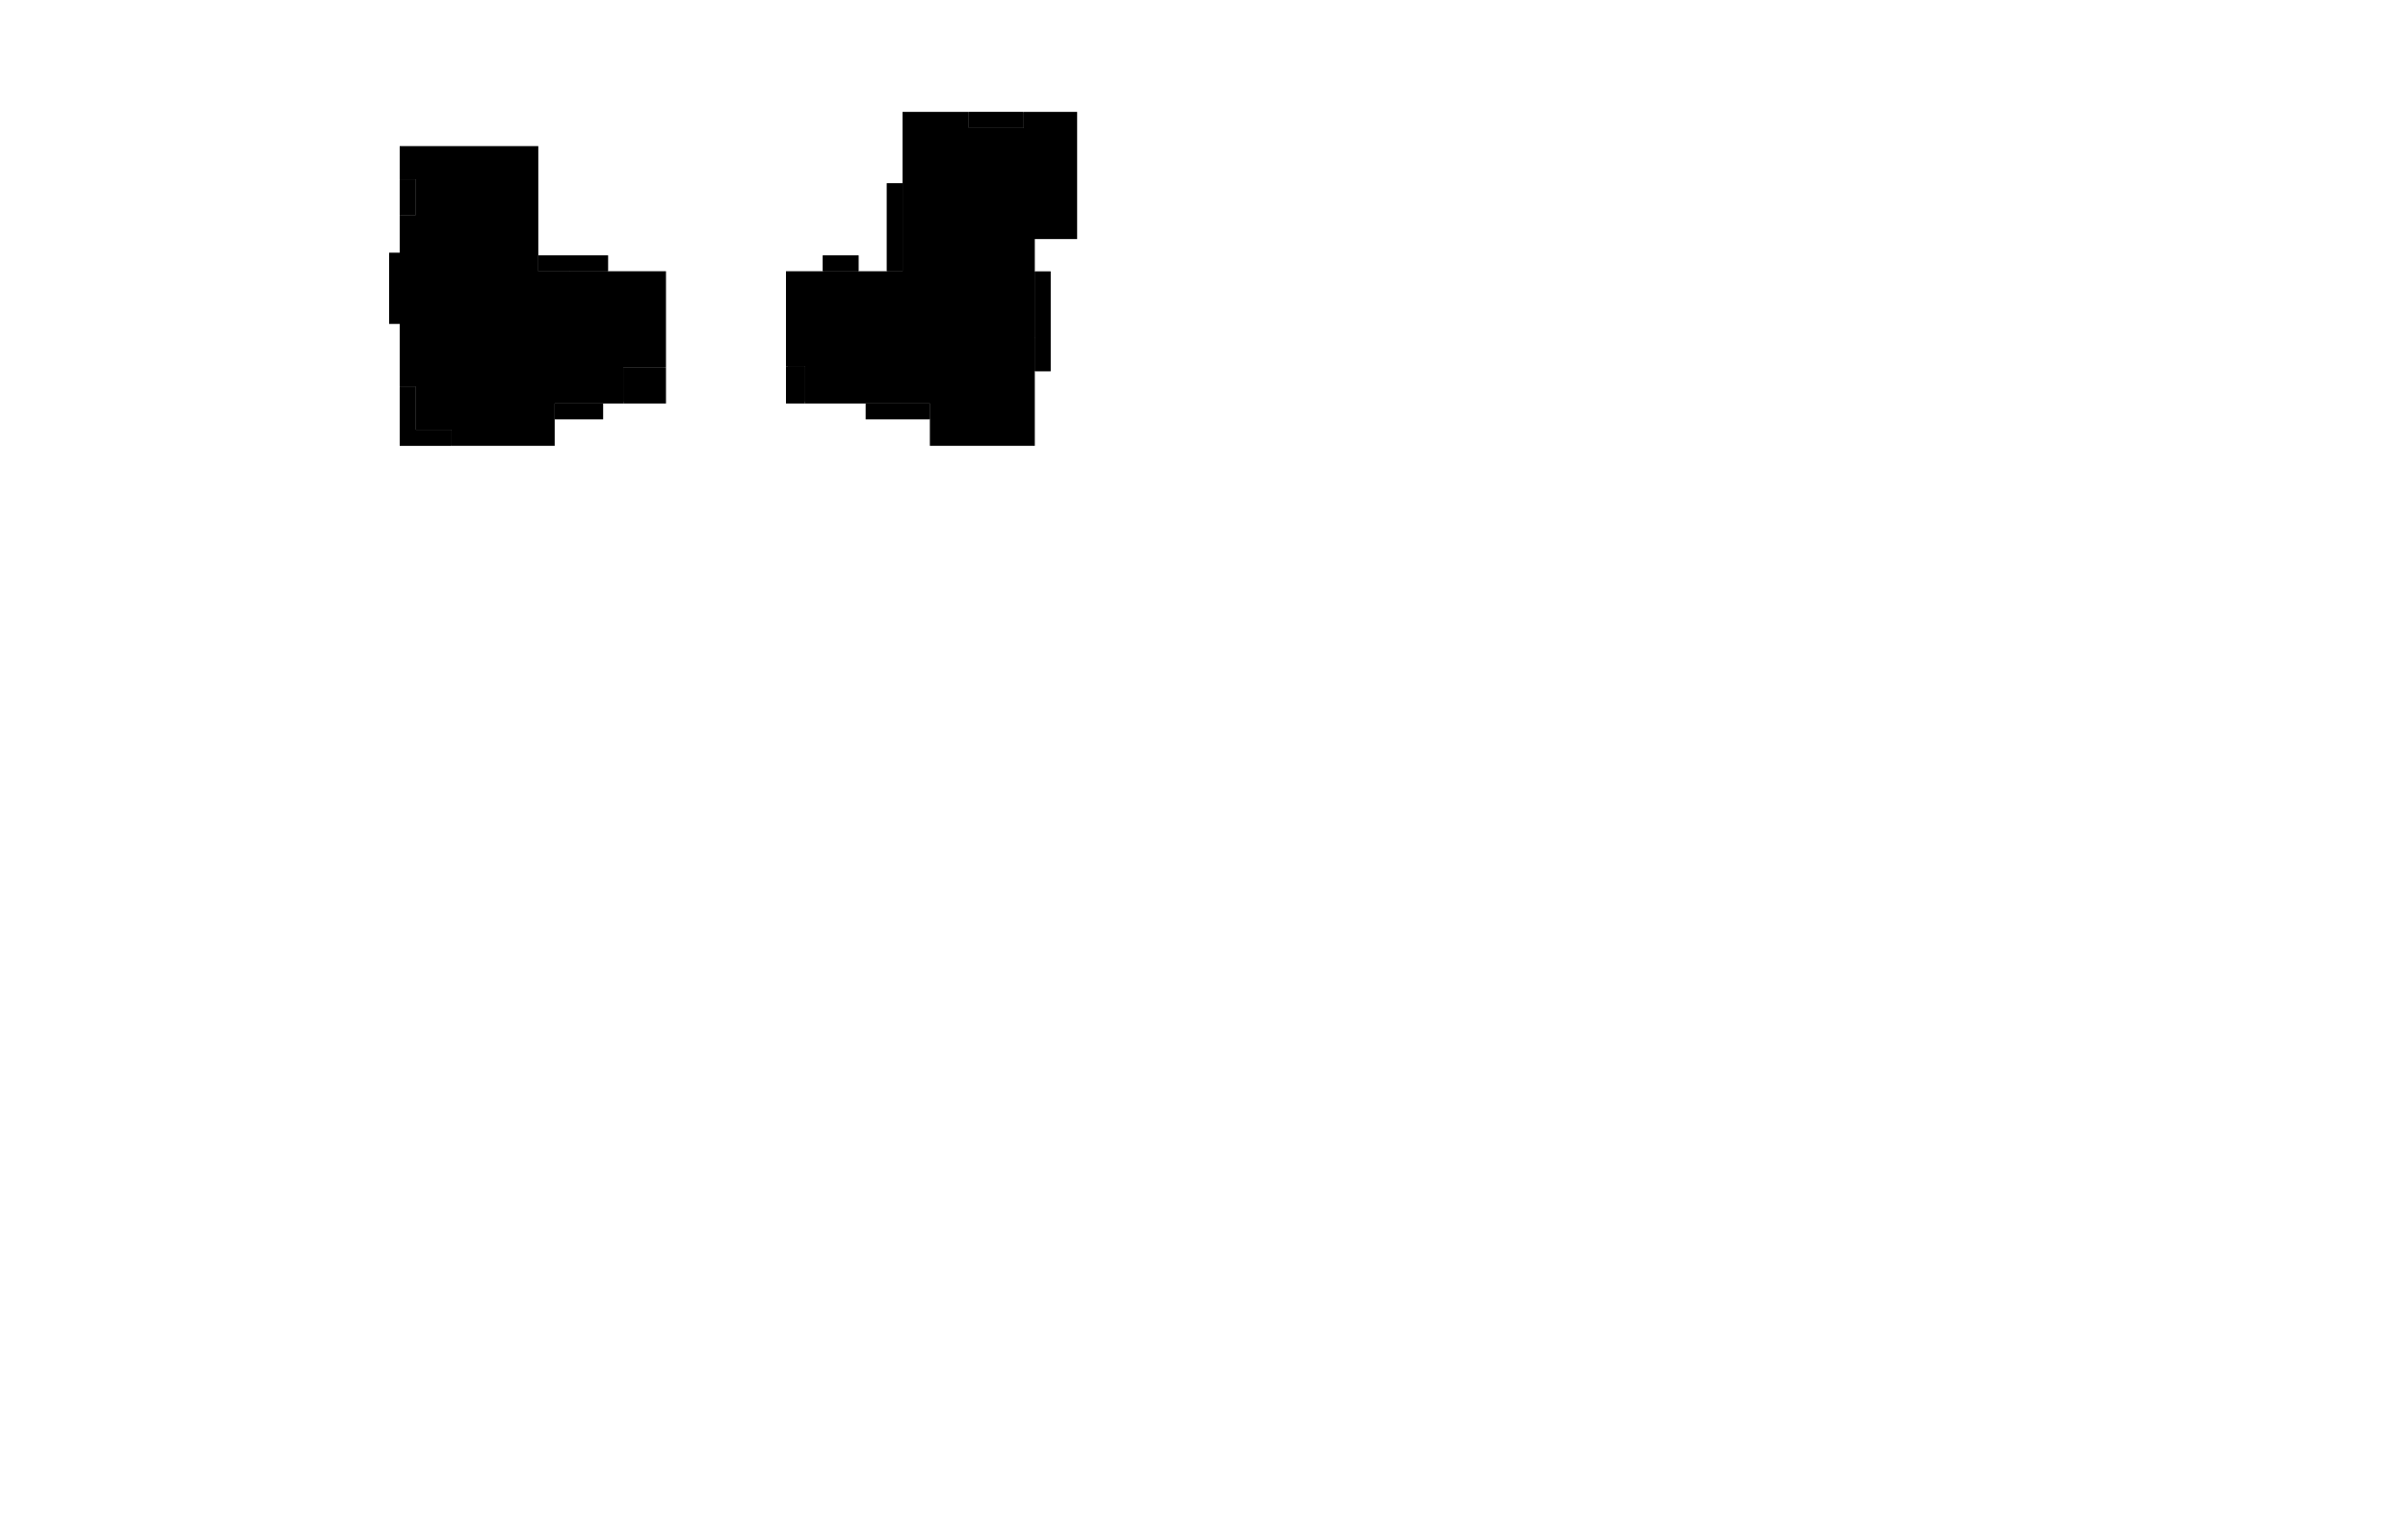 <?xml version="1.0" encoding="utf-8"?>
<svg xmlns:xsi="http://www.w3.org/2001/XMLSchema-instance" xmlns:xsd="http://www.w3.org/2001/XMLSchema" version="1.1" id="Map" class="gen-by-synoptic-designer" xmlns:xlink="http://www.w3.org/1999/xlink" viewBox="-1506.681 -996.22 6828.389 4322.06 " xml:space="preserve" height="100%" width="100%" xmlns="http://www.w3.org/2000/svg">
  <polygon id="23929064637" title="" points="-8.975,51.214 -26.43,51.214 -26.43,-2.786 4.115,-2.786 21.57,-2.786 21.57,51.214 -8.975,51.214 " />
  <polygon id="23929064637" title="" points="-85.285,51.214 -115.83,51.214 -115.83,-32.786 -62.375,-32.786 -31.83,-32.786 -31.83,51.214 -85.285,51.214 " />
  <polygon id="23929064637" title="" points="181.17,138.814 251.97,138.814 251.97,37.414 372.87,37.414 372.87,-218.186 10.77,-218.186 10.77,-572.958 -364.23,-572.958 -364.23,-496.587 -335.595,-496.587 -319.23,-496.587 -319.23,-377.487 -347.865,-377.487 -364.23,-377.487 -364.23,-78.904 -364.23,91.714 -335.595,91.714 -319.23,91.714 -319.23,213.814 -217.23,213.814 -217.23,242.451 -217.23,258.814 -42.548,258.814 57.27,258.814 57.27,138.814 181.17,138.814 " />
  <polygon id="23929067649" title="" points="1304.574,-37.586 1284.939,-37.586 1284.939,-68.131 1284.939,-85.586 1319.301,-85.586 1338.939,-85.586 1338.939,-55.04 1338.939,-37.586 1304.574,-37.586 " />
  <polygon id="23929067649" title="" points="1181.685,-81.986 1151.139,-81.986 1151.139,-165.986 1204.593,-165.986 1235.139,-165.986 1235.139,-81.986 1181.685,-81.986 " />
  <polygon id="23929067649" title="" points="765.501,33.214 785.139,33.214 785.139,138.814 1139.139,138.814 1139.139,258.814 1317.066,258.814 1418.739,258.814 1418.739,-114.222 1418.739,-327.387 1495.101,-327.387 1538.739,-327.387 1538.739,-669.987 1404.639,-669.987 1404.639,-624.987 1231.539,-624.987 1231.539,-653.622 1231.539,-669.987 1061.739,-669.987 1061.739,-382.476 1061.739,-218.186 731.139,-218.186 731.139,33.214 765.501,33.214 " />
  <polygon id="23929072547" title="" points="-30.287,-246.986 -58.83,-246.986 -58.83,-189.471 -58.83,-149.486 -115.83,-149.486 -115.83,-93.086 16.77,-93.086 16.77,-81.086 49.509,-81.086 72.27,-81.086 72.27,-92.589 72.27,-100.586 83.773,-100.586 91.77,-100.586 91.77,-169.958 91.77,-218.186 10.77,-218.186 10.77,-246.986 -30.287,-246.986 " />
  <polygon id="23929072779" title="" points="119.891,-38.786 135.27,-38.786 135.27,-46.286 147.658,-46.286 156.27,-46.286 156.27,-38.786 163.77,-38.786 193.77,-38.786 193.77,-78.686 226.863,-78.686 249.87,-78.686 249.87,-107.186 267.87,-107.186 267.87,-118.689 267.87,-126.686 279.373,-126.686 287.37,-126.686 287.37,-180.661 287.37,-218.186 97.77,-218.186 97.77,-112.359 97.77,-38.786 119.891,-38.786 " />
  <polygon id="23929073040" title="" points="1193.139,-336.912 1193.139,-344.787 1217.913,-344.787 1235.139,-344.787 1235.139,-390.267 1235.139,-421.887 1210.362,-421.887 1193.139,-421.887 1193.139,-475.887 1182.339,-475.887 1182.339,-506.856 1182.339,-528.387 1126.839,-528.387 1126.839,-475.887 1125.339,-475.887 1125.339,-507.297 1125.339,-529.137 1125.339,-529.887 1105.839,-529.887 1105.839,-549.387 1061.739,-549.387 1061.739,-417.366 1061.739,-325.587 1139.25,-325.587 1193.139,-325.587 1193.139,-336.912 " />
  <polygon id="23929073331" title="" points="1481.754,-507.687 1442.139,-507.687 1442.139,-457.251 1442.139,-422.187 1499.121,-422.187 1538.739,-422.187 1538.739,-472.623 1538.739,-507.687 1481.754,-507.687 " />
  <polygon id="23929073419" title="" points="1042.29,-81.986 1076.739,-81.986 1076.739,-218.186 992.739,-218.186 992.739,-81.986 1042.29,-81.986 " />
  <polygon id="23929073575" title="" points="1296.318,-244.286 1284.939,-244.286 1284.939,-222.165 1284.939,-206.786 1304.439,-206.786 1304.439,-194.398 1304.439,-185.786 1296.939,-185.786 1296.939,-93.986 1347.339,-93.986 1347.339,-72.219 1347.339,-57.086 1366.839,-57.086 1366.839,-45.583 1366.839,-37.586 1418.739,-37.586 1418.739,-159.517 1418.739,-244.286 1296.318,-244.286 " />
  <polygon id="23929073817" title="" points="1287.639,-24.762 1287.639,-21.686 1275.252,-21.686 1266.639,-21.686 1266.639,-29.186 1229.139,-29.186 1229.139,17.357 1229.139,49.714 1253.913,49.714 1271.139,49.714 1271.139,73.605 1271.139,90.214 1294.239,90.214 1294.239,145.714 1349.739,145.714 1349.739,99.814 1351.239,99.814 1351.239,135.814 1370.739,135.814 1370.739,147.317 1370.739,155.314 1399.053,155.314 1418.739,155.314 1418.739,46.479 1418.739,-29.186 1341.402,-29.186 1287.639,-29.186 1287.639,-24.762 " />
  <polygon id="23929074101" title="" points="1223.139,185.903 1223.139,135.214 1173.588,135.214 1139.139,135.214 1139.139,258.814 1188.69,258.814 1223.139,258.814 1223.139,185.903 " />
  <polygon id="23929074206" title="" points="-182.781,135.814 -217.23,135.814 -217.23,258.814 -133.23,258.814 -133.23,135.814 -182.781,135.814 " />
  <polygon id="23929074340" title="" points="-111.33,-398.982 -111.33,-390.987 -120.33,-390.987 -120.33,-338.487 10.77,-338.487 10.77,-410.487 -111.33,-410.487 -111.33,-398.982 " />
  <polygon id="23929074437" title="" points="-120.33,-446.436 -120.33,-411.987 10.77,-411.987 10.77,-461.538 10.77,-495.987 -120.33,-495.987 -120.33,-446.436 " />
  <polygon id="23929074538" title="" points="-112.087,-524.487 -120.33,-524.487 -120.33,-497.487 -42.995,-497.487 10.77,-497.487 10.77,-542.007 10.77,-572.958 -100.23,-572.958 -100.23,-544.365 -100.23,-524.487 -112.087,-524.487 " />
  <polygon id="23929074641" title="" points="-121.83,-501.726 -121.83,-524.487 -143.597,-524.487 -158.73,-524.487 -158.73,-491.748 -158.73,-468.987 -136.963,-468.987 -121.83,-468.987 -121.83,-501.726 " />
  <polygon id="23929074757" title="" points="-125.106,-525.987 -101.73,-525.987 -101.73,-553.695 -101.73,-572.958 -135.354,-572.958 -158.73,-572.958 -158.73,-545.25 -158.73,-525.987 -125.106,-525.987 " />
  <polygon id="23929074852" title="" points="-193.796,-497.358 -163.53,-497.358 -163.53,-527.796 -163.53,-548.958 -186.03,-548.958 -186.03,-572.958 -216.292,-572.958 -237.33,-572.958 -237.33,-497.358 -193.796,-497.358 " />
  <polygon id="23929074985" title="" points="-319.23,-431.991 -319.23,-387.087 -159.63,-387.087 -159.63,-346.56 -159.63,-318.387 -121.83,-318.387 -121.83,-391.737 -121.83,-467.487 -146.429,-467.487 -163.53,-467.487 -163.53,-495.858 -238.83,-495.858 -238.83,-554.958 -253.23,-554.958 -253.23,-572.958 -318.708,-572.958 -364.23,-572.958 -364.23,-527.907 -364.23,-496.587 -319.23,-496.587 -319.23,-431.991 " />
  <polygon id="23929075241" title="" points="-115.83,-301.692 -115.83,-280.286 -103.83,-280.286 -103.83,-248.486 10.77,-248.486 10.77,-298.037 10.77,-332.487 -63.911,-332.487 -115.83,-332.487 -115.83,-301.692 " />
  <polygon id="23929075384" title="" points="265.691,-29.186 223.77,-29.186 223.77,-13.886 206.958,-13.886 195.27,-13.886 195.27,37.414 287.37,37.414 287.37,-1.873 287.37,-29.186 265.691,-29.186 " />
  <polygon id="23929075497" title="" points="251.37,-61.444 251.37,-30.686 272.606,-30.686 287.37,-30.686 287.37,-105.686 266.134,-105.686 251.37,-105.686 251.37,-61.444 " />
  <polygon id="23929075628" title="" points="292.17,-9.584 292.17,37.414 339.774,37.414 372.87,37.414 372.87,-77.186 325.266,-77.186 292.17,-77.186 292.17,-9.584 " />
  <polygon id="23929075716" title="" points="338.421,-78.686 372.87,-78.686 372.87,-160.976 372.87,-218.186 288.87,-218.186 288.87,-135.895 288.87,-78.686 338.421,-78.686 " />
  <polygon id="23929075838" title="" points="1188.075,133.714 1223.139,133.714 1223.139,90.357 1223.139,60.214 1163.139,60.214 1163.139,15.884 1163.139,-25.111 1163.139,-32.186 1095.36,-32.186 1048.239,-32.186 1048.239,138.814 1100.976,138.814 1137.639,138.814 1137.639,133.714 1188.075,133.714 " />
  <polygon id="23929076006" title="" points="1200.939,-25.173 1200.939,-32.186 1173.639,-32.186 1173.639,-21.568 1173.639,-14.186 1164.639,-14.186 1164.639,58.714 1206.639,58.714 1206.639,31.714 1223.139,31.714 1223.139,4.107 1223.139,-15.086 1200.939,-15.086 1200.939,-25.173 " />
  <polygon id="23929076140" title="" points="1305.312,147.214 1294.239,147.214 1294.239,159.248 1294.239,167.614 1229.139,167.614 1229.139,258.814 1321.239,258.814 1321.239,147.214 1305.312,147.214 " />
  <polygon id="23929076249" title="" points="1349.739,151.151 1349.739,147.214 1322.739,147.214 1322.739,213.047 1322.739,258.814 1418.739,258.814 1418.739,198.645 1418.739,156.814 1378.035,156.814 1349.739,156.814 1349.739,151.151 " />
  <polygon id="23929076361" title="" points="1292.739,122.226 1292.739,91.714 1241.439,91.714 1241.439,115.714 1229.139,115.714 1229.139,145.445 1229.139,166.114 1292.739,166.114 1292.739,122.226 " />
  <polygon id="23929076473" title="" points="1269.639,67.208 1269.639,51.214 1229.139,51.214 1229.139,90.214 1269.639,90.214 1269.639,67.208 " />
  <polygon id="23929076562" title="" points="1313.439,-278.635 1313.439,-245.786 1418.739,-245.786 1418.739,-293.036 1418.739,-325.887 1313.439,-325.887 1313.439,-278.635 " />
  <polygon id="23929076663" title="" points="1300.866,-245.786 1311.939,-245.786 1311.939,-327.387 1350.729,-327.387 1377.699,-327.387 1377.699,-363.387 1284.939,-363.387 1284.939,-294.014 1284.939,-245.786 1300.866,-245.786 " />
  <polygon id="23929076794" title="" points="1325.439,-387.891 1325.439,-403.887 1284.939,-403.887 1284.939,-380.88 1284.939,-364.887 1325.439,-364.887 1325.439,-387.891 " />
  <polygon id="23929076891" title="" points="1377.198,-364.887 1412.139,-364.887 1412.139,-395.148 1412.139,-416.187 1326.939,-416.187 1326.939,-385.923 1326.939,-364.887 1377.198,-364.887 " />
  <polygon id="23929076994" title="" points="1464.942,-416.187 1413.639,-416.187 1413.639,-363.387 1379.199,-363.387 1379.199,-327.387 1402.47,-327.387 1418.649,-327.387 1538.739,-327.387 1538.739,-379.767 1538.739,-416.187 1464.942,-416.187 " />
  <polygon id="23929077134" title="" points="1078.239,-191.194 1078.239,-171.386 1206.039,-171.386 1206.039,-198.086 1223.205,-198.086 1235.139,-198.086 1235.139,-258.255 1235.139,-300.087 1223.634,-300.087 1215.639,-300.087 1215.639,-311.589 1215.639,-319.587 1124.853,-319.587 1061.739,-319.587 1061.739,-219.686 1078.239,-219.686 1078.239,-191.194 " />
  <polygon id="23929077326" title="" points="1078.239,-141.04 1078.239,-120.986 1092.396,-120.986 1102.239,-120.986 1102.239,-106.563 1102.239,-93.986 1145.739,-93.986 1145.739,-138.759 1145.739,-169.886 1078.239,-169.886 1078.239,-141.04 " />
  <polygon id="23929077447" title="" points="1211.247,-462.387 1194.639,-462.387 1194.639,-423.387 1235.139,-423.387 1235.139,-462.387 1211.247,-462.387 " />
  <polygon id="23929077527" title="" points="1235.139,-526.053 1235.139,-559.887 1183.839,-559.887 1183.839,-477.387 1235.139,-477.387 1235.139,-526.053 " />
  <polygon id="23929077638" title="" points="1126.839,-538.497 1126.839,-529.887 1153.839,-529.887 1153.839,-612.531 1153.839,-669.987 1061.739,-669.987 1061.739,-550.887 1100.139,-550.887 1126.839,-550.887 1126.839,-538.497 " />
  <polygon id="23929077757" title="" points="1235.139,-601.557 1235.139,-629.487 1231.539,-629.487 1231.539,-669.987 1186.587,-669.987 1155.339,-669.987 1155.339,-587.343 1155.339,-529.887 1182.339,-529.887 1182.339,-561.387 1213.485,-561.387 1235.139,-561.387 1235.139,-601.557 " />
  <polygon id="23929077870" title="" points="1305.366,-434.187 1316.439,-434.187 1316.439,-457.368 1316.439,-473.487 1289.439,-473.487 1289.439,-450.303 1289.439,-434.187 1305.366,-434.187 " />
  <polygon id="23929077958" title="" points="1368.258,-473.487 1317.939,-473.487 1317.939,-422.187 1440.639,-422.187 1440.639,-473.487 1368.258,-473.487 " />
  <polygon id="23929078062" title="" points="1404.639,-489.75 1404.639,-474.987 1440.639,-474.987 1440.639,-510.987 1404.639,-510.987 1404.639,-489.75 " />
  <polygon id="23929078156" title="" points="1459.632,-596.487 1404.639,-596.487 1404.639,-512.487 1538.739,-512.487 1538.739,-596.487 1459.632,-596.487 " />
  <polygon id="23929078251" title="" points="1483.743,-597.987 1538.739,-597.987 1538.739,-640.458 1538.739,-669.987 1404.639,-669.987 1404.639,-627.513 1404.639,-597.987 1483.743,-597.987 " />
  <polygon id="23929078360" title="" points="1287.939,-461.328 1287.939,-474.987 1403.139,-474.987 1403.139,-613.605 1403.139,-624.987 1307.574,-624.987 1241.139,-624.987 1241.139,-513.987 1260.639,-513.987 1260.639,-500.487 1241.139,-500.487 1241.139,-389.487 1263.435,-389.487 1278.939,-389.487 1278.939,-441.687 1287.939,-441.687 1287.939,-461.328 " />
  <polygon id="23929078624" title="" points="859.176,26.314 839.739,26.314 839.739,42.814 785.139,42.814 785.139,138.814 887.139,138.814 887.139,72.451 887.139,26.314 859.176,26.314 " />
  <polygon id="23929078742" title="" points="1017.993,-32.186 1001.139,-32.186 1001.139,-12.686 990.639,-12.686 990.639,-32.186 933.639,-32.186 933.639,-8.737 933.639,7.564 933.639,41.314 932.139,41.314 932.139,26.314 906.477,26.314 888.639,26.314 888.639,92.677 888.639,138.814 979.245,138.814 1042.239,138.814 1042.239,37.942 1042.239,-32.186 1017.993,-32.186 " />
  <polygon id="23929078935" title="" points="905.319,24.814 917.439,24.814 917.439,14.196 917.439,6.814 932.139,6.814 932.139,-16.192 932.139,-32.186 866.739,-32.186 866.739,-15.686 839.739,-15.686 839.739,8.205 839.739,24.814 905.319,24.814 " />
  <polygon id="23929079103" title="" points="780.639,35.338 780.639,36.814 833.739,36.814 833.739,-67.586 812.502,-67.586 797.739,-67.586 797.739,-45.086 758.451,-45.086 731.139,-45.086 731.139,1.103 731.139,33.214 780.639,33.214 780.639,35.338 " />
  <polygon id="23929079233" title="" points="949.347,-117.086 932.739,-117.086 932.739,-94.08 932.739,-78.086 973.239,-78.086 973.239,-101.092 973.239,-117.086 949.347,-117.086 " />
  <polygon id="23929079314" title="" points="744.939,-79.751 744.939,-68.186 731.139,-68.186 731.139,-55.444 731.139,-46.586 769.539,-46.586 796.239,-46.586 796.239,-120.686 757.836,-120.686 731.139,-120.686 731.139,-96.386 744.939,-96.386 744.939,-79.751 " />
  <polygon id="23929079434" title="" points="818.976,-69.086 833.739,-69.086 833.739,-99.524 833.739,-120.686 797.739,-120.686 797.739,-90.247 797.739,-69.086 818.976,-69.086 " />
  <polygon id="23929079520" title="" points="833.739,-178.816 833.739,-218.186 773.214,-218.186 731.139,-218.186 731.139,-122.186 791.661,-122.186 833.739,-122.186 833.739,-178.816 " />
  <polygon id="23929079637" title="" points="835.239,-50.551 835.239,-38.186 910.839,-38.186 910.839,-45.686 923.226,-45.686 931.839,-45.686 931.839,-38.186 992.139,-38.186 997.839,-38.186 997.839,-60.838 997.839,-76.586 958.551,-76.586 931.239,-76.586 931.239,-101.361 931.239,-118.586 986.739,-118.586 986.739,-177.339 986.739,-218.186 897.369,-218.186 835.239,-218.186 835.239,-129.79 835.239,-50.551 " />
  <polygon id="23929079887" title="" points="246.188,124.714 251.97,124.714 251.97,74.101 251.97,38.914 193.77,38.914 193.77,-6.036 193.77,-37.286 166.77,-37.286 166.77,66.595 166.77,138.814 208.712,138.814 237.87,138.814 237.87,124.714 246.188,124.714 " />
  <polygon id="23929080053" title="" points="4.179,140.314 -32.73,140.314 -32.73,210.217 -32.73,258.814 20.361,258.814 57.27,258.814 57.27,188.911 57.27,140.314 4.179,140.314 " />
  <polygon id="23929080163" title="" points="249.87,-58.116 249.87,-77.186 195.27,-77.186 195.27,-49.756 195.27,-30.686 249.87,-30.686 249.87,-58.116 " />
  <polygon id="23929096224" title="" points="-296.097,-72.386 -248.73,-72.386 -248.73,-40.886 -173.32,-40.886 -165.63,-40.886 -165.63,-156.986 -185.13,-156.986 -185.13,-176.486 -364.23,-176.486 -364.23,-115.078 -364.23,-72.386 -296.097,-72.386 " />
  <polygon id="23929096374" title="" points="-250.23,-32.746 -250.23,-70.886 -317.478,-70.886 -364.23,-70.886 -364.23,-16.026 -364.23,22.114 -296.982,22.114 -250.23,22.114 -250.23,-32.746 " />
  <polygon id="23929096477" title="" points="-185.13,-35.695 -185.13,-39.386 -248.73,-39.386 -248.73,22.114 -215.637,22.114 -192.63,22.114 -192.63,5.614 -165.63,5.614 -165.63,-15.622 -165.63,-30.386 -185.13,-30.386 -185.13,-35.695 " />
  <polygon id="23929096591" title="" points="-185.13,-193.989 -185.13,-201.986 -165.63,-201.986 -165.63,-270.473 -165.63,-318.087 -214.65,-318.087 -248.73,-318.087 -248.73,-299.504 -248.73,-286.586 -364.23,-286.586 -364.23,-182.486 -185.13,-182.486 -185.13,-193.989 " />
  <polygon id="23929096740" title="" points="-364.23,-324.75 -364.23,-288.086 -250.23,-288.086 -250.23,-381.087 -323.73,-381.087 -323.73,-377.487 -347.622,-377.487 -364.23,-377.487 -364.23,-324.75 " />
  <polygon id="23929096845" title="" points="-211.213,-319.587 -185.13,-319.587 -185.13,-328.587 -173.627,-328.587 -165.63,-328.587 -165.63,-364.587 -181.557,-364.587 -192.63,-364.587 -192.63,-381.087 -248.73,-381.087 -248.73,-344.808 -248.73,-319.587 -211.213,-319.587 " />
  <polygon id="23929099032" title="" points="-207.227,134.314 -199.23,134.314 -199.23,87.595 -199.23,55.114 -130.23,55.114 -130.23,51.214 -121.23,51.214 -121.23,1.663 -121.23,-32.786 -159.63,-32.786 -159.63,3.139 -159.63,28.114 -268.82,28.114 -344.73,28.114 -344.73,39.617 -344.73,47.614 -356.232,47.614 -364.23,47.614 -364.23,91.114 -319.23,91.114 -319.23,163.494 -319.23,213.814 -259.945,213.814 -218.73,213.814 -218.73,166.918 -218.73,134.314 -207.227,134.314 " />
  <polygon id="23929099269" title="" points="-197.73,86.522 -197.73,107.314 -172.23,107.314 -172.23,134.314 -133.23,134.314 -133.23,56.614 -171.278,56.614 -197.73,56.614 -197.73,86.522 " />
  <polygon id="23929099381" title="" points="-89.09,140.314 -127.23,140.314 -127.23,210.217 -127.23,258.814 -34.23,258.814 -34.23,188.911 -34.23,140.314 -89.09,140.314 " />
  <polygon id="23929099469" title="" points="-65.73,90.325 -65.73,56.614 -127.23,56.614 -127.23,105.103 -127.23,138.814 -65.73,138.814 -65.73,90.325 " />
  <polygon id="23929099572" title="" points="-40.239,100.114 -64.23,100.114 -64.23,122.943 -64.23,138.814 -5.73,138.814 -5.73,115.985 -5.73,100.114 -40.239,100.114 " />
  <polygon id="23929099709" title="" points="-22.339,98.614 -5.73,98.614 -5.73,59.614 -46.23,59.614 -46.23,98.614 -22.339,98.614 " />
  <polygon id="23929099814" title="" points="149.267,-13.286 141.27,-13.286 141.27,-24.789 141.27,-32.786 80.039,-32.786 37.47,-32.786 37.47,-21.283 37.47,-13.286 29.97,-13.286 29.97,59.614 -4.23,59.614 -4.23,106.334 -4.23,138.814 57.18,138.814 160.77,138.814 160.77,49.091 160.77,-13.286 149.267,-13.286 " />
  <polygon id="23929107704" title="" points="-96.33,-162.059 -96.33,-150.986 -75.094,-150.986 -60.33,-150.986 -60.33,-246.986 -93.069,-246.986 -115.83,-246.986 -115.83,-177.986 -96.33,-177.986 -96.33,-162.059 " />
  <polygon id="23929112307" title="" points="1005.99,191.314 1045.239,191.314 1045.239,147.814 949.539,147.814 949.539,191.314 1005.99,191.314 " />
  <polygon id="23929112367" title="" points="727.539,101.322 727.539,142.414 756.207,142.414 776.139,142.414 776.139,83.307 776.139,42.214 747.468,42.214 727.539,42.214 727.539,101.322 " />
  <polygon id="23929112424" title="" points="1045.239,173.475 1045.239,191.314 1095.321,191.314 1130.139,191.314 1130.139,147.814 1080.057,147.814 1045.239,147.814 1045.239,173.475 " />
  <polygon id="23929112491" title="" points="1471.239,-0.365 1471.239,-38.936 1427.739,-38.936 1427.739,55.114 1471.239,55.114 1471.239,-0.365 " />
  <polygon id="23929112566" title="" points="1471.239,-148.922 1471.239,-225.386 1427.739,-225.386 1427.739,-115.4 1427.739,-38.936 1471.239,-38.936 1471.239,-148.922 " />
  <polygon id="23929112658" title="" points="1304.145,-677.487 1240.539,-677.487 1240.539,-633.987 1332.03,-633.987 1395.639,-633.987 1395.639,-677.487 1304.145,-677.487 " />
  <polygon id="23929112716" title="" points="1009.239,-404.409 1009.239,-355.137 1034.898,-355.137 1052.739,-355.137 1052.739,-475.287 1027.077,-475.287 1009.239,-475.287 1009.239,-404.409 " />
  <polygon id="23929112783" title="" points="1027.077,-355.137 1009.239,-355.137 1009.239,-279.659 1009.239,-227.186 1052.739,-227.186 1052.739,-302.664 1052.739,-355.137 1027.077,-355.137 " />
  <polygon id="23929112864" title="" points="868.338,-270.686 827.739,-270.686 827.739,-227.186 886.137,-227.186 926.739,-227.186 926.739,-270.686 868.338,-270.686 " />
  <polygon id="23929112931" title="" points="329.103,142.414 376.47,142.414 376.47,85.784 376.47,46.414 308.337,46.414 260.97,46.414 260.97,142.414 329.103,142.414 " />
  <polygon id="23929113010" title="" points="146.437,191.314 202.17,191.314 202.17,147.814 122.003,147.814 66.27,147.814 66.27,191.314 146.437,191.314 " />
  <polygon id="23929113116" title="" points="-353.889,100.114 -371.73,100.114 -371.73,198.155 -371.73,266.314 -285.9,266.314 -226.23,266.314 -226.23,240.654 -226.23,222.814 -328.23,222.814 -328.23,150.434 -328.23,100.114 -353.889,100.114 " />
  <polygon id="23929113228" title="" points="-353.889,-487.587 -371.73,-487.587 -371.73,-427.947 -371.73,-386.487 -328.23,-386.487 -328.23,-446.124 -328.23,-487.587 -353.889,-487.587 " />
  <polygon id="23929113286" title="" points="-401.73,-219.521 -401.73,-178.736 -373.23,-178.736 -373.23,-278.186 -401.73,-278.186 -401.73,-219.521 " />
  <polygon id="23929113353" title="" points="-401.73,-120.071 -401.73,-79.286 -373.23,-79.286 -373.23,-137.951 -373.23,-178.736 -401.73,-178.736 -401.73,-120.071 " />
  <polygon id="23929113413" title="" points="153.535,-270.686 109.92,-270.686 109.92,-227.186 172.655,-227.186 216.27,-227.186 216.27,-270.686 153.535,-270.686 " />
  <polygon id="23929113480" title="" points="56.664,-270.686 19.77,-270.686 19.77,-245.025 19.77,-227.186 72.838,-227.186 109.733,-227.186 109.733,-252.846 109.733,-270.686 56.664,-270.686 " />
  <polygon id="23929117013" title="" points="1181.685,-165.986 1151.139,-165.986 1151.139,-112.531 1151.139,-81.986 1204.593,-81.986 1235.139,-81.986 1235.139,-135.44 1235.139,-165.986 1181.685,-165.986 " />
  <polygon id="23929117032" title="" points="1319.301,-37.586 1338.939,-37.586 1338.939,-85.586 1284.939,-85.586 1284.939,-37.586 1319.301,-37.586 " />
  <polygon id="23929117051" title="" points="-85.285,-32.786 -115.83,-32.786 -115.83,51.214 -31.83,51.214 -31.83,-32.786 -85.285,-32.786 " />
  <polygon id="23929117070" title="" points="4.115,51.214 21.57,51.214 21.57,-2.786 -26.43,-2.786 -26.43,51.214 4.115,51.214 " />
  <polygon id="23929117199" title="" points="1358.793,-55.586 1365.339,-55.586 1365.339,-37.586 1347.339,-37.586 1347.339,-55.586 1358.793,-55.586 " />
  <polygon id="23929117199" title="" points="1296.393,-196.286 1302.939,-196.286 1302.939,-187.286 1284.939,-187.286 1284.939,-196.286 1296.393,-196.286 " />
  <polygon id="23929117199" title="" points="1306.62,-432.687 1316.439,-432.687 1316.439,-422.187 1289.439,-422.187 1289.439,-432.687 1306.62,-432.687 " />
  <polygon id="23929117199" title="" points="1252.593,-512.487 1259.139,-512.487 1259.139,-501.987 1247.685,-501.987 1241.139,-501.987 1241.139,-512.487 1252.593,-512.487 " />
  <polygon id="23929117199" title="" points="1118.793,-549.387 1125.339,-549.387 1125.339,-537.93 1125.339,-531.387 1107.339,-531.387 1107.339,-542.841 1107.339,-549.387 1118.793,-549.387 " />
  <polygon id="23929117199" title="" points="1220.412,-475.887 1235.139,-475.887 1235.139,-463.887 1194.639,-463.887 1194.639,-475.887 1220.412,-475.887 " />
  <polygon id="23929117199" title="" points="1202.058,-325.587 1194.639,-325.587 1194.639,-334.287 1215.039,-334.287 1215.039,-325.587 1202.058,-325.587 " />
  <polygon id="23929117199" title="" points="1228.593,-319.587 1235.139,-319.587 1235.139,-301.587 1217.139,-301.587 1217.139,-319.587 1228.593,-319.587 " />
  <polygon id="23929117199" title="" points="1212.312,-196.586 1215.039,-196.586 1215.039,-171.386 1207.539,-171.386 1207.539,-196.586 1212.312,-196.586 " />
  <polygon id="23929117199" title="" points="1092.558,-119.486 1100.739,-119.486 1100.739,-99.086 1078.239,-99.086 1078.239,-119.486 1092.558,-119.486 " />
  <polygon id="23929117199" title="" points="982.374,-117.086 986.739,-117.086 986.739,-92.268 986.739,-78.086 974.739,-78.086 974.739,-102.904 974.739,-117.086 982.374,-117.086 " />
  <polygon id="23929117199" title="" points="923.778,23.314 919.089,23.314 919.089,8.314 931.989,8.314 931.989,23.314 923.778,23.314 " />
  <polygon id="23929117199" title="" points="855.966,-32.186 865.239,-32.186 865.239,-17.186 849.012,-17.186 839.739,-17.186 839.739,-32.186 855.966,-32.186 " />
  <polygon id="23929117199" title="" points="1217.685,33.214 1223.139,33.214 1223.139,49.441 1223.139,58.714 1208.139,58.714 1208.139,42.487 1208.139,33.214 1217.685,33.214 " />
  <polygon id="23929117199" title="" points="1236.012,91.714 1239.939,91.714 1239.939,106.032 1239.939,114.214 1229.139,114.214 1229.139,99.896 1229.139,91.714 1236.012,91.714 " />
  <polygon id="23929117199" title="" points="1362.693,137.314 1369.239,137.314 1369.239,155.314 1351.239,155.314 1351.239,137.314 1362.693,137.314 " />
  <polygon id="23929117199" title="" points="1304.574,-37.586 1284.939,-37.586 1284.939,-68.131 1284.939,-85.586 1319.301,-85.586 1338.939,-85.586 1338.939,-55.04 1338.939,-37.586 1304.574,-37.586 " />
  <polygon id="23929117199" title="" points="1204.593,-165.986 1235.139,-165.986 1235.139,-81.986 1181.685,-81.986 1151.139,-81.986 1151.139,-165.986 1204.593,-165.986 " />
  <polygon id="23929117199" title="" points="1317.066,258.814 1418.739,258.814 1418.739,-114.222 1418.739,-327.387 1495.101,-327.387 1538.739,-327.387 1538.739,-669.987 1404.639,-669.987 1404.639,-624.987 1294.485,-624.987 1231.539,-624.987 1231.539,-669.987 1061.739,-669.987 1061.739,-382.476 1061.739,-218.186 731.139,-218.186 731.139,-94.886 743.439,-94.886 743.439,-69.686 731.139,-69.686 731.139,-4.204 731.139,33.214 785.139,33.214 785.139,138.814 1139.139,138.814 1139.139,258.814 1317.066,258.814 " />
  <polygon id="23929117261" title="" points="785.139,71.614 785.139,33.214 731.139,33.214 731.139,-32.268 731.139,-85.722 731.139,-94.886 731.139,-218.186 1061.739,-218.186 1061.739,-669.987 1231.539,-669.987 1231.539,-624.987 1341.693,-624.987 1404.639,-624.987 1404.639,-669.987 1538.739,-669.987 1538.739,-451.968 1538.739,-327.387 1462.374,-327.387 1418.739,-327.387 1418.739,-263.431 1418.739,82.196 1418.739,258.814 1240.812,258.814 1139.139,258.814 1139.139,138.814 913.866,138.814 785.139,138.814 785.139,71.614 " />
  <polygon id="23929117261" title="" points="1427.739,-105.222 1427.739,-318.387 1504.101,-318.387 1547.739,-318.387 1547.739,-547.86 1547.739,-678.987 1395.639,-678.987 1395.639,-633.987 1296.939,-633.987 1240.539,-633.987 1240.539,-678.987 1121.028,-678.987 1052.739,-678.987 1052.739,-227.186 908.601,-227.186 826.239,-227.186 722.139,-227.186 722.139,-55.749 722.139,42.214 776.139,42.214 776.139,147.814 1130.139,147.814 1130.139,267.814 1319.52,267.814 1427.739,267.814 1427.739,-105.222 " />
  <polygon id="23929117280" title="" points="1063.92,192.814 1130.139,192.814 1130.139,147.814 1014.258,147.814 948.039,147.814 948.039,192.814 1063.92,192.814 " />
  <polygon id="23929117299" title="" points="1472.739,-123.795 1472.739,-226.886 1427.739,-226.886 1427.739,-46.477 1427.739,56.614 1472.739,56.614 1472.739,-123.795 " />
  <polygon id="23929117318" title="" points="1240.539,-650.349 1240.539,-633.987 1395.639,-633.987 1395.639,-662.622 1395.639,-678.987 1240.539,-678.987 1240.539,-650.349 " />
  <polygon id="23929117337" title="" points="1007.739,-317.949 1007.739,-227.186 1036.374,-227.186 1052.739,-227.186 1052.739,-386.022 1052.739,-476.787 1024.101,-476.787 1007.739,-476.787 1007.739,-317.949 " />
  <polygon id="23929117356" title="" points="1357.785,137.314 1351.239,137.314 1351.239,155.314 1369.239,155.314 1369.239,137.314 1357.785,137.314 " />
  <polygon id="23929117375" title="" points="1233.066,91.714 1229.139,91.714 1229.139,106.032 1229.139,114.214 1239.939,114.214 1239.939,99.896 1239.939,91.714 1233.066,91.714 " />
  <polygon id="23929117394" title="" points="1213.593,33.214 1208.139,33.214 1208.139,49.441 1208.139,58.714 1223.139,58.714 1223.139,42.487 1223.139,33.214 1213.593,33.214 " />
  <polygon id="23929117413" title="" points="1353.885,-55.586 1347.339,-55.586 1347.339,-44.131 1347.339,-37.586 1358.793,-37.586 1365.339,-37.586 1365.339,-49.04 1365.339,-55.586 1353.885,-55.586 " />
  <polygon id="23929117432" title="" points="1086.42,-119.486 1078.239,-119.486 1078.239,-106.504 1078.239,-99.086 1100.739,-99.086 1100.739,-112.068 1100.739,-119.486 1086.42,-119.486 " />
  <polygon id="23929117451" title="" points="979.101,-117.086 974.739,-117.086 974.739,-92.268 974.739,-78.086 986.739,-78.086 986.739,-102.904 986.739,-117.086 979.101,-117.086 " />
  <polygon id="23929117470" title="" points="927.297,23.314 931.989,23.314 931.989,8.314 919.089,8.314 919.089,23.314 927.297,23.314 " />
  <polygon id="23929117489" title="" points="849.012,-32.186 839.739,-32.186 839.739,-17.186 865.239,-17.186 865.239,-32.186 849.012,-32.186 " />
  <polygon id="23929117508" title="" points="743.439,-85.722 743.439,-94.886 731.139,-94.886 731.139,-78.849 731.139,-69.686 743.439,-69.686 743.439,-85.722 " />
  <polygon id="23929117527" title="" points="1223.685,-319.587 1217.139,-319.587 1217.139,-308.13 1217.139,-301.587 1228.593,-301.587 1235.139,-301.587 1235.139,-313.041 1235.139,-319.587 1223.685,-319.587 " />
  <polygon id="23929117546" title="" points="1210.266,-196.586 1207.539,-196.586 1207.539,-171.386 1215.039,-171.386 1215.039,-196.586 1210.266,-196.586 " />
  <polygon id="23929117565" title="" points="1291.485,-196.286 1284.939,-196.286 1284.939,-187.286 1296.393,-187.286 1302.939,-187.286 1302.939,-196.286 1291.485,-196.286 " />
  <polygon id="23929117584" title="" points="1209.366,-475.887 1194.639,-475.887 1194.639,-463.887 1235.139,-463.887 1235.139,-475.887 1209.366,-475.887 " />
  <polygon id="23929117603" title="" points="1247.685,-512.487 1241.139,-512.487 1241.139,-501.987 1259.139,-501.987 1259.139,-512.487 1247.685,-512.487 " />
  <polygon id="23929117622" title="" points="1299.258,-432.687 1289.439,-432.687 1289.439,-422.187 1316.439,-422.187 1316.439,-432.687 1299.258,-432.687 " />
  <polygon id="23929117641" title="" points="1113.885,-549.387 1107.339,-549.387 1107.339,-531.387 1118.793,-531.387 1125.339,-531.387 1125.339,-549.387 1113.885,-549.387 " />
  <polygon id="23929117660" title="" points="1207.62,-325.587 1215.039,-325.587 1215.039,-334.287 1194.639,-334.287 1194.639,-325.587 1207.62,-325.587 " />
  <polygon id="23929117684" title="" points="-373.23,206.832 -373.23,267.814 -226.23,267.814 -226.23,239.178 -226.23,222.814 -291.139,222.814 -328.23,222.814 -328.23,100.114 -356.865,100.114 -373.23,100.114 -373.23,206.832 " />
  <polygon id="23929117703" title="" points="203.67,164.178 203.67,147.814 66.27,147.814 66.27,192.814 153.707,192.814 203.67,192.814 203.67,164.178 " />
  <polygon id="23929117722" title="" points="91.77,-272.186 19.77,-272.186 19.77,-243.549 19.77,-227.186 145.77,-227.186 217.77,-227.186 217.77,-255.822 217.77,-272.186 91.77,-272.186 " />
  <polygon id="23929117741" title="" points="-344.595,-386.487 -328.23,-386.487 -328.23,-487.587 -373.23,-487.587 -373.23,-386.487 -344.595,-386.487 " />
  <polygon id="23929117760" title="" points="-190.094,108.814 -197.73,108.814 -197.73,134.314 -176.73,134.314 -176.73,108.814 -190.094,108.814 " />
  <polygon id="23929117779" title="" points="-346.23,34.66 -346.23,28.114 -364.23,28.114 -364.23,46.114 -346.23,46.114 -346.23,34.66 " />
  <polygon id="23929117798" title="" points="-181.857,7.114 -191.13,7.114 -191.13,22.114 -165.63,22.114 -165.63,7.114 -181.857,7.114 " />
  <polygon id="23929117817" title="" points="-58.072,56.614 -63.981,56.614 -63.981,97.564 -47.73,97.564 -47.73,56.614 -58.072,56.614 " />
  <polygon id="23929117836" title="" points="149.315,-32.786 142.77,-32.786 142.77,-21.331 142.77,-14.786 160.77,-14.786 160.77,-26.24 160.77,-32.786 149.315,-32.786 " />
  <polygon id="23929117855" title="" points="205.088,-29.262 195.27,-29.262 195.27,-15.386 222.27,-15.386 222.27,-29.262 205.088,-29.262 " />
  <polygon id="23929117874" title="" points="243.952,126.214 239.37,126.214 239.37,138.814 251.97,138.814 251.97,126.214 243.952,126.214 " />
  <polygon id="23929117893" title="" points="276.87,-123.686 270.87,-123.686 270.87,-109.586 287.37,-109.586 287.37,-123.686 276.87,-123.686 " />
  <polygon id="23929117912" title="" points="80.315,-99.086 73.77,-99.086 73.77,-81.086 91.77,-81.086 91.77,-99.086 80.315,-99.086 " />
  <polygon id="23929117931" title="" points="-104.375,-159.986 -97.83,-159.986 -97.83,-176.486 -115.83,-176.486 -115.83,-159.986 -104.375,-159.986 " />
  <polygon id="23929117950" title="" points="-177.085,-176.486 -183.63,-176.486 -183.63,-165.031 -183.63,-158.486 -165.63,-158.486 -165.63,-169.94 -165.63,-176.486 -177.085,-176.486 " />
  <polygon id="23929117969" title="" points="-177.085,-200.486 -183.63,-200.486 -183.63,-189.031 -183.63,-182.486 -172.175,-182.486 -165.63,-182.486 -165.63,-193.94 -165.63,-200.486 -177.085,-200.486 " />
  <polygon id="23929117988" title="" points="-181.857,-381.087 -191.13,-381.087 -191.13,-366.087 -165.63,-366.087 -165.63,-381.087 -181.857,-381.087 " />
  <polygon id="23929118007" title="" points="-243.521,-556.458 -238.83,-556.458 -238.83,-572.958 -251.73,-572.958 -251.73,-556.458 -243.521,-556.458 " />
  <polygon id="23929118026" title="" points="-171.167,-550.458 -163.53,-550.458 -163.53,-572.958 -184.53,-572.958 -184.53,-550.458 -171.167,-550.458 " />
  <polygon id="23929118141" title="" points="-174.903,7.114 -165.63,7.114 -165.63,22.114 -191.13,22.114 -191.13,7.114 -174.903,7.114 " />
  <polygon id="23929118141" title="" points="-172.175,-200.486 -165.63,-200.486 -165.63,-182.486 -183.63,-182.486 -183.63,-200.486 -172.175,-200.486 " />
  <polygon id="23929118141" title="" points="-172.175,-176.486 -165.63,-176.486 -165.63,-158.486 -183.63,-158.486 -183.63,-176.486 -172.175,-176.486 " />
  <polygon id="23929118141" title="" points="-174.903,-381.087 -165.63,-381.087 -165.63,-366.087 -191.13,-366.087 -191.13,-381.087 -174.903,-381.087 " />
  <polygon id="23929118141" title="" points="-109.285,-159.986 -115.83,-159.986 -115.83,-176.486 -97.83,-176.486 -97.83,-159.986 -109.285,-159.986 " />
  <polygon id="23929118141" title="" points="85.225,-99.086 91.77,-99.086 91.77,-81.086 80.315,-81.086 73.77,-81.086 73.77,-99.086 85.225,-99.086 " />
  <polygon id="23929118141" title="" points="281.37,-123.686 287.37,-123.686 287.37,-109.586 270.87,-109.586 270.87,-123.686 281.37,-123.686 " />
  <polygon id="23929118141" title="" points="212.452,-29.262 222.27,-29.262 222.27,-15.386 205.088,-15.386 195.27,-15.386 195.27,-29.262 212.452,-29.262 " />
  <polygon id="23929118141" title="" points="154.225,-32.786 160.77,-32.786 160.77,-21.331 160.77,-14.786 149.315,-14.786 142.77,-14.786 142.77,-26.24 142.77,-32.786 154.225,-32.786 " />
  <polygon id="23929118141" title="" points="-53.639,56.614 -47.73,56.614 -47.73,97.564 -63.981,97.564 -63.981,56.614 -53.639,56.614 " />
  <polygon id="23929118141" title="" points="-184.367,108.814 -176.73,108.814 -176.73,134.314 -197.73,134.314 -197.73,108.814 -184.367,108.814 " />
  <polygon id="23929118141" title="" points="-8.975,51.214 -26.43,51.214 -26.43,16.851 -26.43,-2.786 21.57,-2.786 21.57,31.578 21.57,51.214 -8.975,51.214 " />
  <polygon id="23929118141" title="" points="-62.375,-32.786 -31.83,-32.786 -31.83,51.214 -115.83,51.214 -115.83,-32.786 -62.375,-32.786 " />
  <polygon id="23929118141" title="" points="173.152,138.814 239.37,138.814 239.37,126.214 251.97,126.214 251.97,69.705 251.97,37.414 328.905,37.414 372.87,37.414 372.87,-218.186 10.77,-218.186 10.77,-572.958 -100.148,-572.958 -163.53,-572.958 -163.53,-558.639 -163.53,-550.458 -176.893,-550.458 -184.53,-550.458 -184.53,-564.774 -184.53,-572.958 -238.83,-572.958 -238.83,-556.458 -251.73,-556.458 -251.73,-572.958 -364.23,-572.958 -364.23,-496.587 -335.595,-496.587 -319.23,-496.587 -319.23,-420.795 -319.23,-377.487 -347.865,-377.487 -364.23,-377.487 -364.23,28.114 -352.776,28.114 -346.23,28.114 -346.23,39.569 -346.23,46.114 -357.684,46.114 -364.23,46.114 -364.23,91.114 -335.595,91.114 -319.23,91.114 -319.23,213.814 -217.23,213.814 -217.23,242.451 -217.23,258.814 -42.548,258.814 57.27,258.814 57.27,138.814 173.152,138.814 " />
  <polygon id="23929118202" title="" points="-282.139,213.814 -319.23,213.814 -319.23,91.114 -347.865,91.114 -364.23,91.114 -364.23,-377.487 -335.595,-377.487 -319.23,-377.487 -319.23,-453.276 -319.23,-496.587 -347.865,-496.587 -364.23,-496.587 -364.23,-572.958 10.77,-572.958 10.77,-218.186 372.87,-218.186 372.87,37.414 295.933,37.414 251.97,37.414 251.97,138.814 128.07,138.814 57.27,138.814 57.27,258.814 -117.412,258.814 -217.23,258.814 -217.23,230.178 -217.23,213.814 -282.139,213.814 " />
  <polygon id="23929118202" title="" points="-226.23,251.451 -226.23,267.814 -40.093,267.814 66.27,267.814 66.27,147.814 190.17,147.814 260.97,147.814 260.97,83.287 260.97,46.414 337.905,46.414 381.87,46.414 381.87,-227.186 19.77,-227.186 19.77,-581.958 -230.321,-581.958 -373.23,-581.958 -373.23,-521.904 -373.23,-487.587 -344.595,-487.587 -328.23,-487.587 -328.23,-386.487 -356.865,-386.487 -373.23,-386.487 -373.23,100.114 -344.595,100.114 -328.23,100.114 -328.23,222.814 -263.321,222.814 -226.23,222.814 -226.23,251.451 " />
  <polygon id="23929118221" title="" points="-403.23,-151.204 -403.23,-77.786 -384.138,-77.786 -373.23,-77.786 -373.23,-279.686 -392.322,-279.686 -403.23,-279.686 -403.23,-151.204 " />
  <polygon id="23929118240" title="" points="337.905,147.814 381.87,147.814 381.87,46.414 304.935,46.414 260.97,46.414 260.97,147.814 337.905,147.814 " />
  <polygon id="23929118259" title="" points="722.139,109.414 722.139,147.814 776.139,147.814 776.139,42.214 722.139,42.214 722.139,109.414 " />
  <polygon id="23929118278" title="" points="863.328,-272.186 826.239,-272.186 826.239,-227.186 891.147,-227.186 928.239,-227.186 928.239,-272.186 863.328,-272.186 " />
</svg>